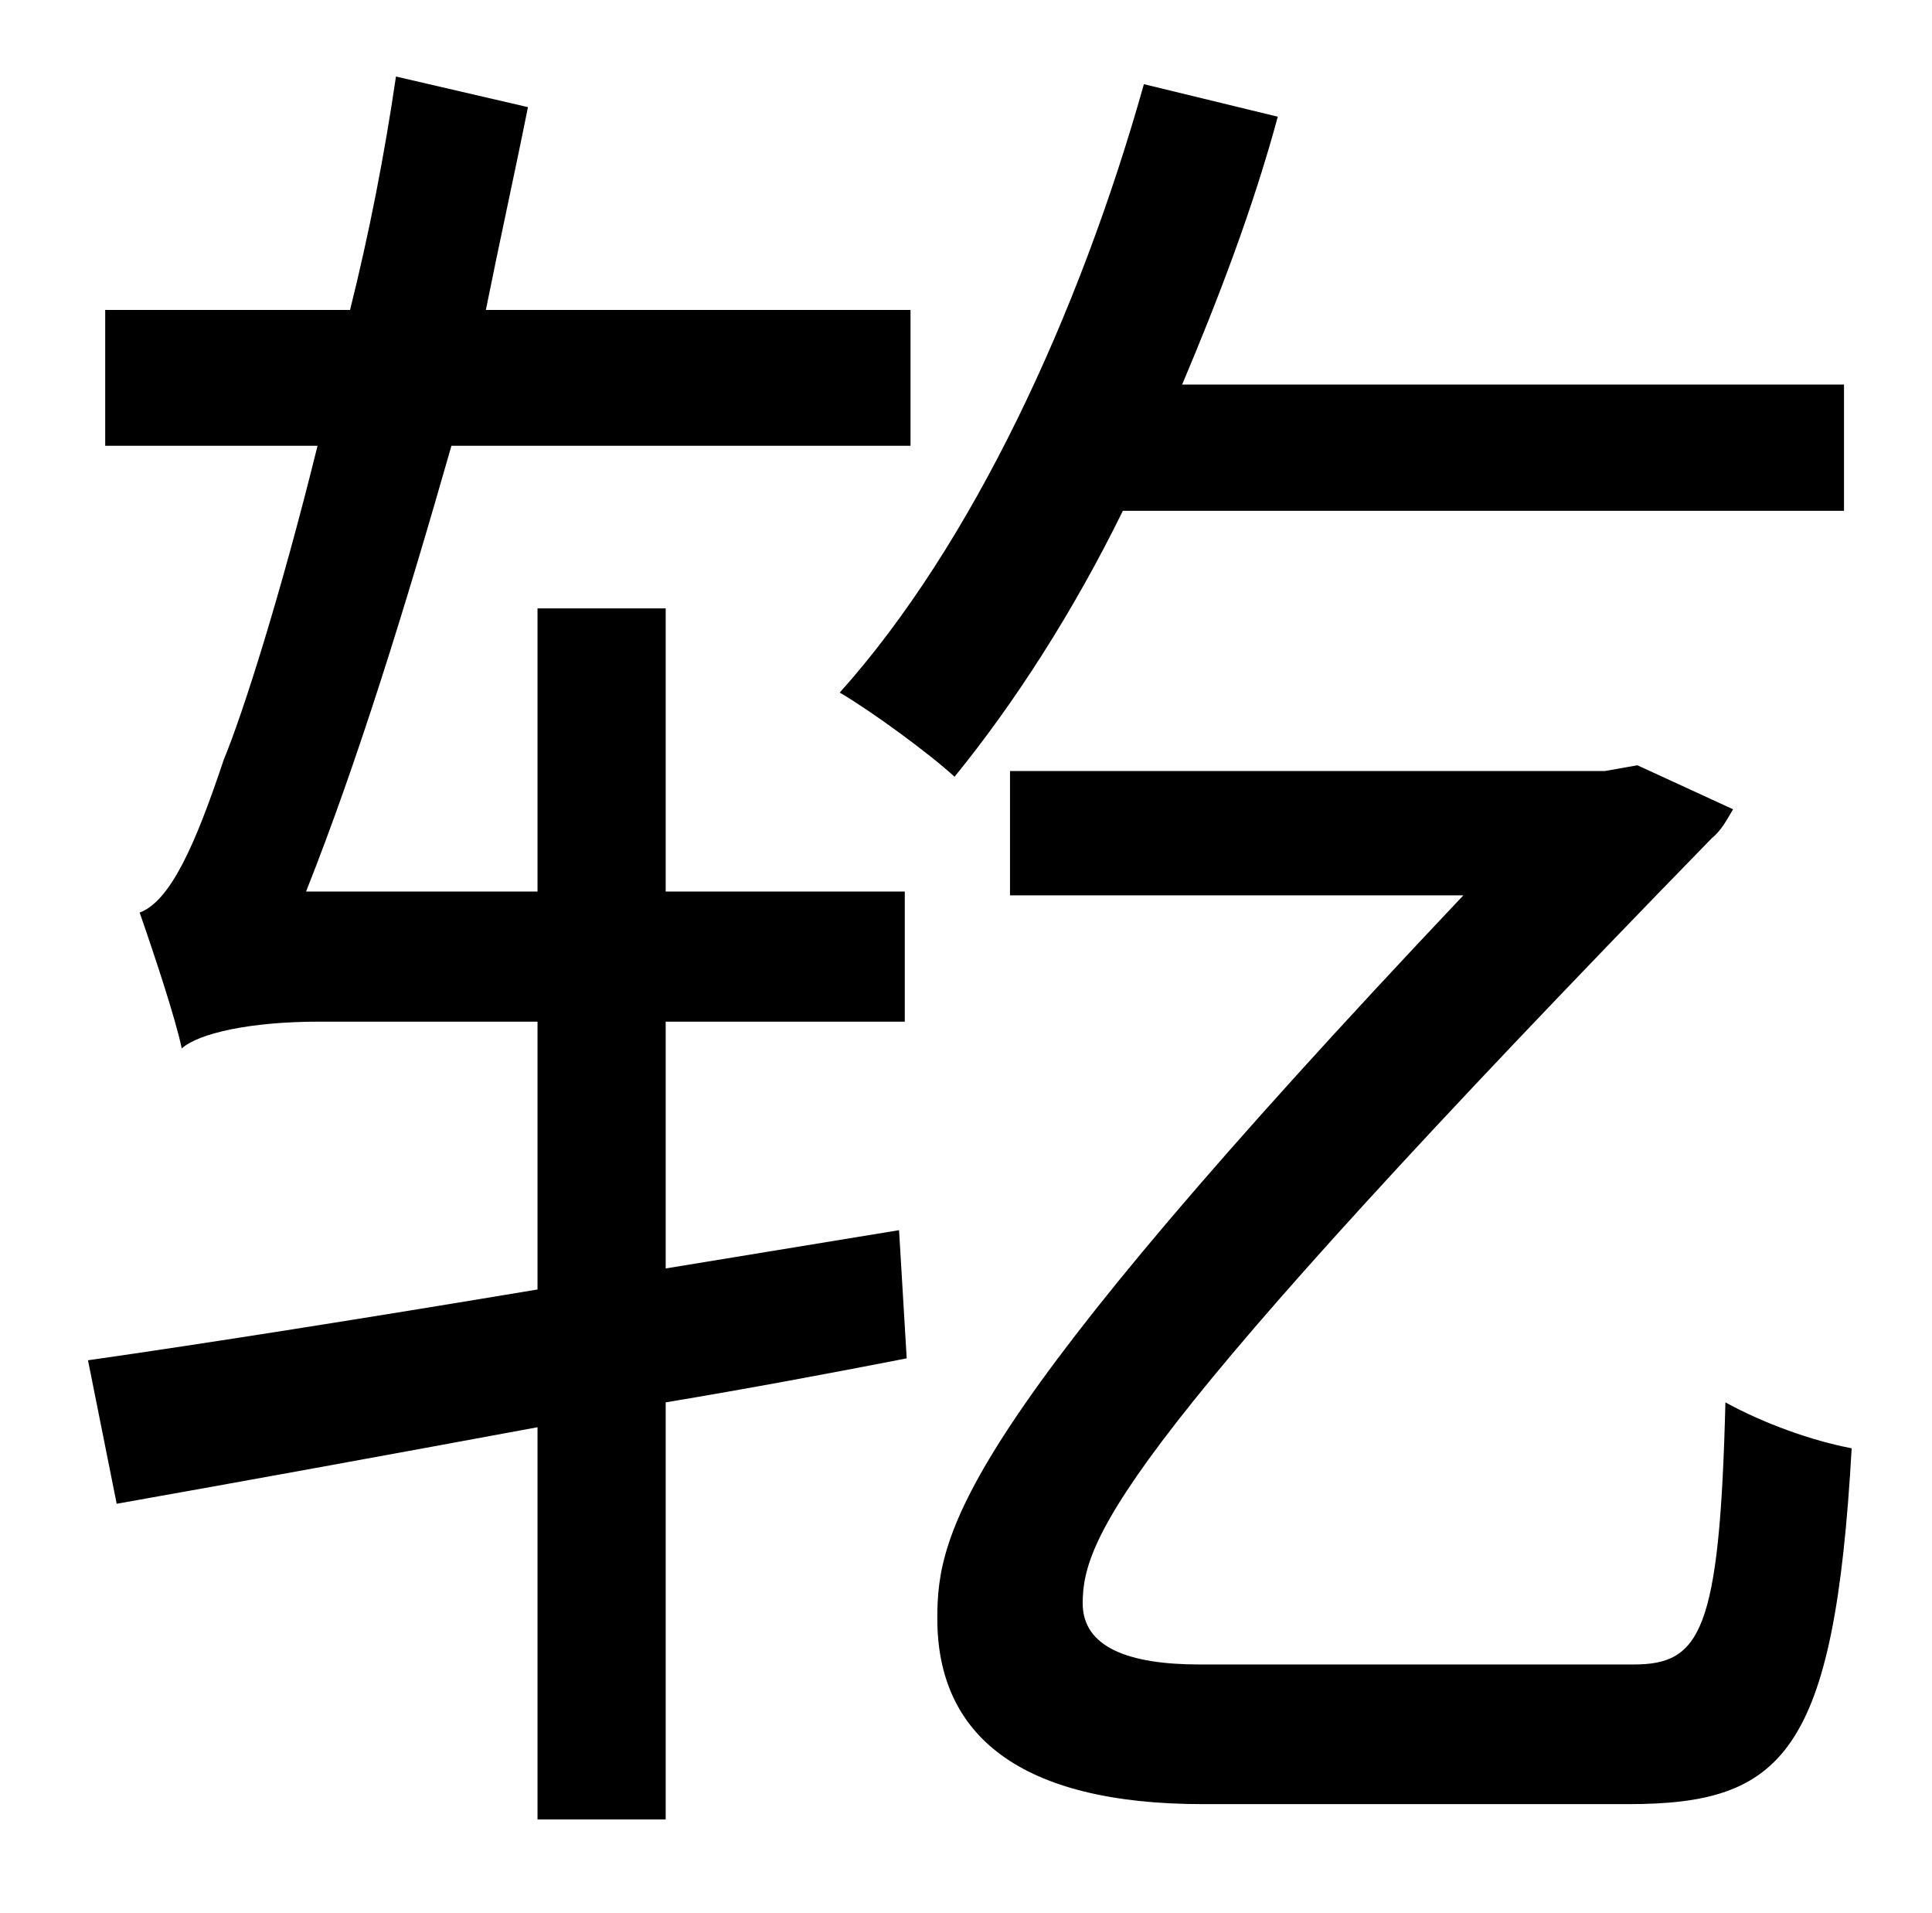 <?xml version="1.0" standalone="no"?>
<!DOCTYPE svg PUBLIC "-//W3C//DTD SVG 1.1//EN" "http://www.w3.org/Graphics/SVG/1.1/DTD/svg11.dtd" >
<svg xmlns="http://www.w3.org/2000/svg" xmlns:xlink="http://www.w3.org/1999/xlink" version="1.1" viewBox="-10 0 1010 1000">
   <path fill="currentColor"
d="M954 267h-377c-26 53 -57 101 -88 139c-13 -12 -43 -34 -60 -44c69 -77 125 -197 159 -318l70 17c-13 48 -31 95 -50 140h346v66zM460 643l4 67c-41 8 -84 16 -126 23v218h-67v-205c-81 15 -158 29 -220 40l-15 -75c63 -9 145 -22 235 -37v-140h-114c-36 0 -63 6 -72 14
c-3 -15 -15 -51 -22 -71c16 -6 29 -35 44 -80c10 -24 30 -87 49 -164h-111v-71h128c10 -40 18 -81 24 -122l69 16c-7 35 -15 71 -22 106h222v71h-240c-24 84 -49 165 -76 233h121v-148h67v148h125v68h-125v129zM617 870h227c35 0 45 -17 48 -137c20 11 45 20 66 24
c-9 160 -36 186 -117 186h-222c-96 0 -139 -36 -139 -97c0 -46 12 -100 275 -378h-237v-65h311l17 -3l50 23c-3 5 -6 11 -11 15c-307 315 -329 365 -329 400c0 23 24 32 61 32z" />
</svg>
